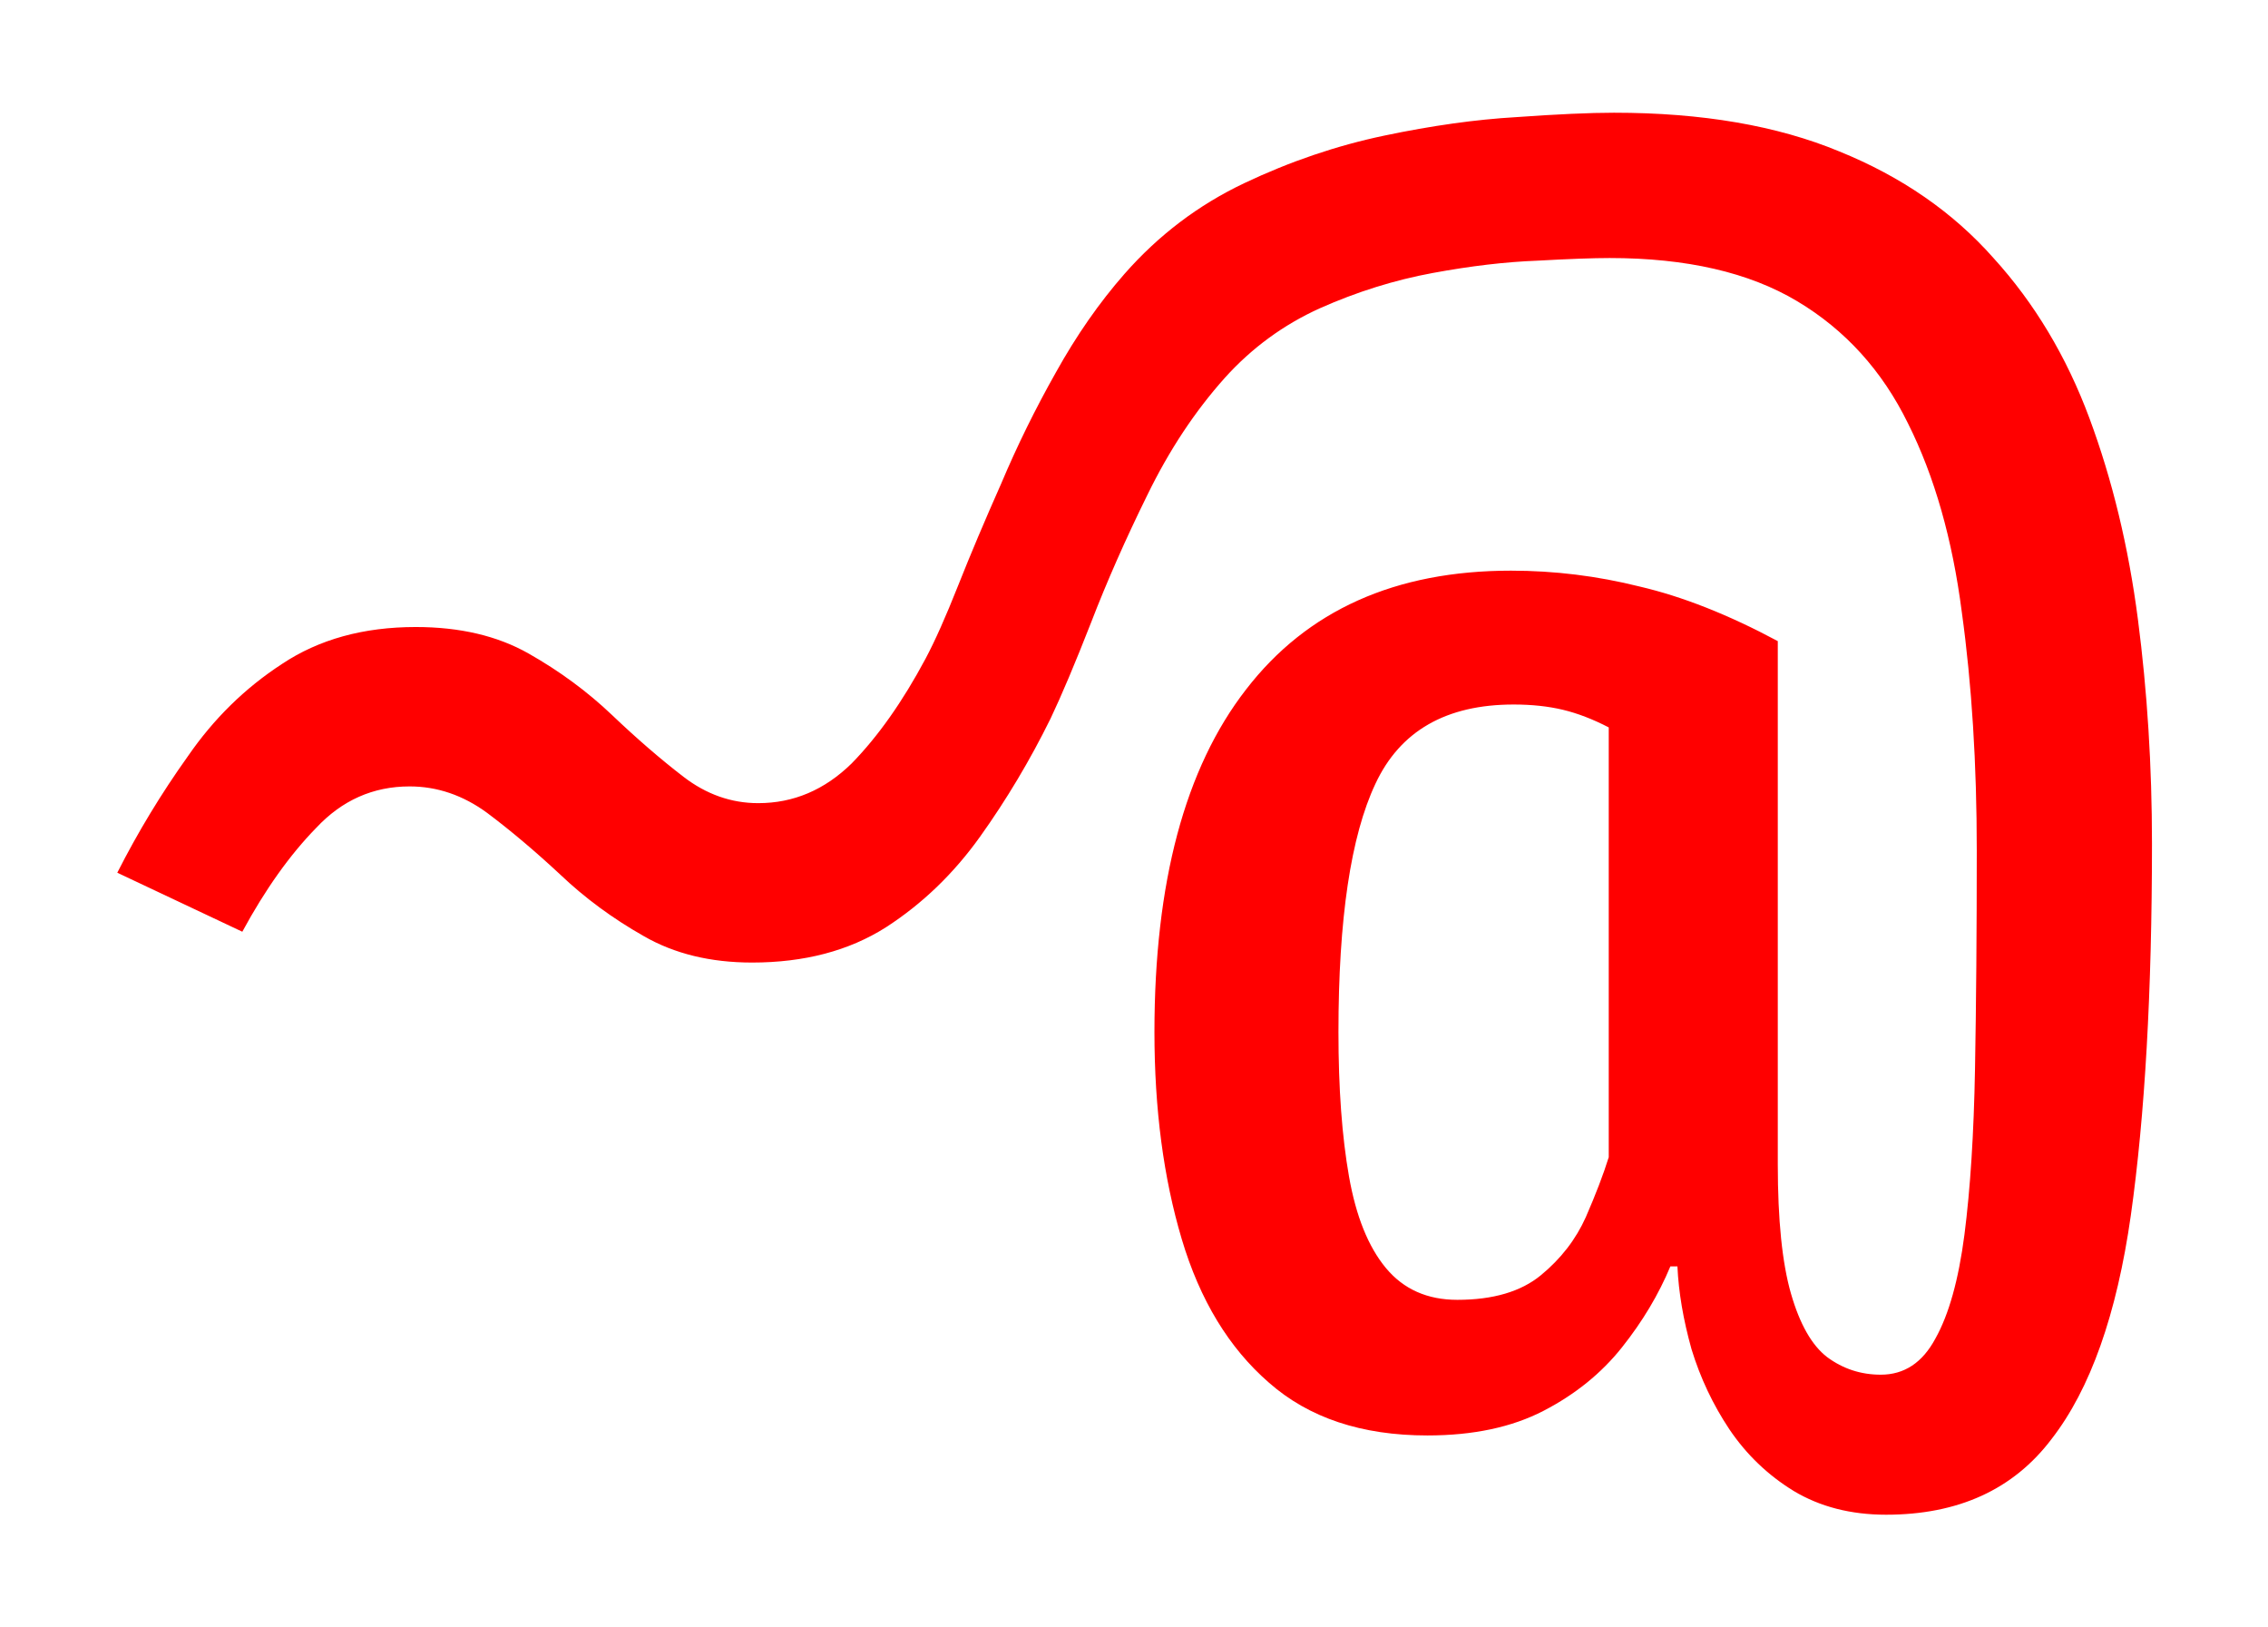 <svg width="322" height="231" viewBox="0 0 322 231" fill="none" xmlns="http://www.w3.org/2000/svg">
<g filter="url(#filter0_f_11_61)">
<path d="M229.152 16C241.652 16 252.319 17.833 261.152 21.5C269.986 25.083 277.277 30.125 283.027 36.625C288.861 43.042 293.402 50.625 296.652 59.375C299.902 68.125 302.194 77.625 303.527 87.875C304.861 98.125 305.527 108.75 305.527 119.75C305.527 140.75 304.527 158.333 302.527 172.5C300.527 186.583 296.777 197.167 291.277 204.25C285.861 211.417 278.027 215 267.777 215C262.777 215 258.402 213.875 254.652 211.625C250.986 209.375 247.944 206.458 245.527 202.875C243.194 199.375 241.402 195.583 240.152 191.5C238.986 187.333 238.319 183.417 238.152 179.75H237.152C235.486 183.75 233.194 187.583 230.277 191.25C227.361 194.917 223.652 197.917 219.152 200.25C214.652 202.583 209.152 203.75 202.652 203.75C193.319 203.75 185.819 201.25 180.152 196.25C174.486 191.333 170.361 184.542 167.777 175.875C165.194 167.208 163.902 157.417 163.902 146.5C163.902 125.25 168.236 109.042 176.902 97.875C185.569 86.625 198.111 81 214.527 81C220.694 81 226.777 81.75 232.777 83.25C238.861 84.667 245.402 87.25 252.402 91V165.25C252.402 173.167 253.027 179.292 254.277 183.625C255.527 187.958 257.236 190.958 259.402 192.625C261.652 194.292 264.194 195.125 267.027 195.125C270.361 195.125 272.944 193.417 274.777 190C276.694 186.583 278.069 181.667 278.902 175.25C279.736 168.75 280.236 160.917 280.402 151.75C280.569 142.583 280.652 132.25 280.652 120.75C280.652 108.417 279.944 97.125 278.527 86.875C277.194 76.542 274.652 67.625 270.902 60.125C267.236 52.625 261.986 46.833 255.152 42.75C248.319 38.667 239.444 36.625 228.527 36.625C226.194 36.625 222.777 36.75 218.277 37C213.777 37.167 208.819 37.75 203.402 38.75C197.986 39.75 192.652 41.417 187.402 43.75C182.236 46.083 177.736 49.375 173.902 53.625C169.652 58.375 165.986 63.917 162.902 70.25C159.819 76.5 157.152 82.542 154.902 88.375C152.652 94.125 150.736 98.667 149.152 102C146.236 107.917 142.902 113.5 139.152 118.75C135.402 124 130.944 128.292 125.777 131.625C120.527 134.958 114.194 136.625 106.777 136.625C100.861 136.625 95.736 135.375 91.402 132.875C86.986 130.375 83.027 127.458 79.527 124.125C75.944 120.792 72.486 117.875 69.152 115.375C65.736 112.875 62.069 111.625 58.152 111.625C52.986 111.625 48.569 113.583 44.902 117.5C41.152 121.333 37.652 126.25 34.402 132.25L16.652 123.875C19.569 118.125 22.902 112.625 26.652 107.375C30.319 102.042 34.777 97.667 40.027 94.25C45.277 90.75 51.611 89 59.027 89C65.277 89 70.611 90.25 75.027 92.75C79.444 95.25 83.402 98.167 86.902 101.5C90.402 104.833 93.777 107.75 97.027 110.25C100.277 112.75 103.819 114 107.652 114C112.652 114 117.069 112.125 120.902 108.375C124.652 104.542 128.152 99.583 131.402 93.5C132.736 91 134.277 87.542 136.027 83.125C137.777 78.708 139.819 73.875 142.152 68.625C144.402 63.292 146.986 58.042 149.902 52.875C152.819 47.625 156.069 42.958 159.652 38.875C164.486 33.375 170.152 29.083 176.652 26C183.152 22.917 189.777 20.667 196.527 19.25C203.277 17.833 209.527 16.958 215.277 16.625C221.111 16.208 225.736 16 229.152 16ZM228.402 164.25V103.25C226.152 102.083 223.986 101.25 221.902 100.75C219.819 100.25 217.486 100 214.902 100C205.319 100 198.777 103.75 195.277 111.25C191.777 118.667 190.027 130.417 190.027 146.5C190.027 154.5 190.527 161.333 191.527 167C192.527 172.667 194.277 177 196.777 180C199.277 183 202.652 184.5 206.902 184.5C211.986 184.5 215.944 183.333 218.777 181C221.611 178.667 223.736 175.917 225.152 172.75C226.569 169.5 227.652 166.667 228.402 164.25Z" fill="#FF0000"/>
</g>
<defs>
<filter id="filter0_f_11_61" x="0.652" y="0" width="320.875" height="231" filterUnits="userSpaceOnUse" color-interpolation-filters="sRGB">
<feFlood flood-opacity="0" result="BackgroundImageFix"/>
<feBlend mode="normal" in="SourceGraphic" in2="BackgroundImageFix" result="shape"/>
<feGaussianBlur stdDeviation="8" result="effect1_foregroundBlur_11_61"/>
</filter>
</defs>
</svg>
